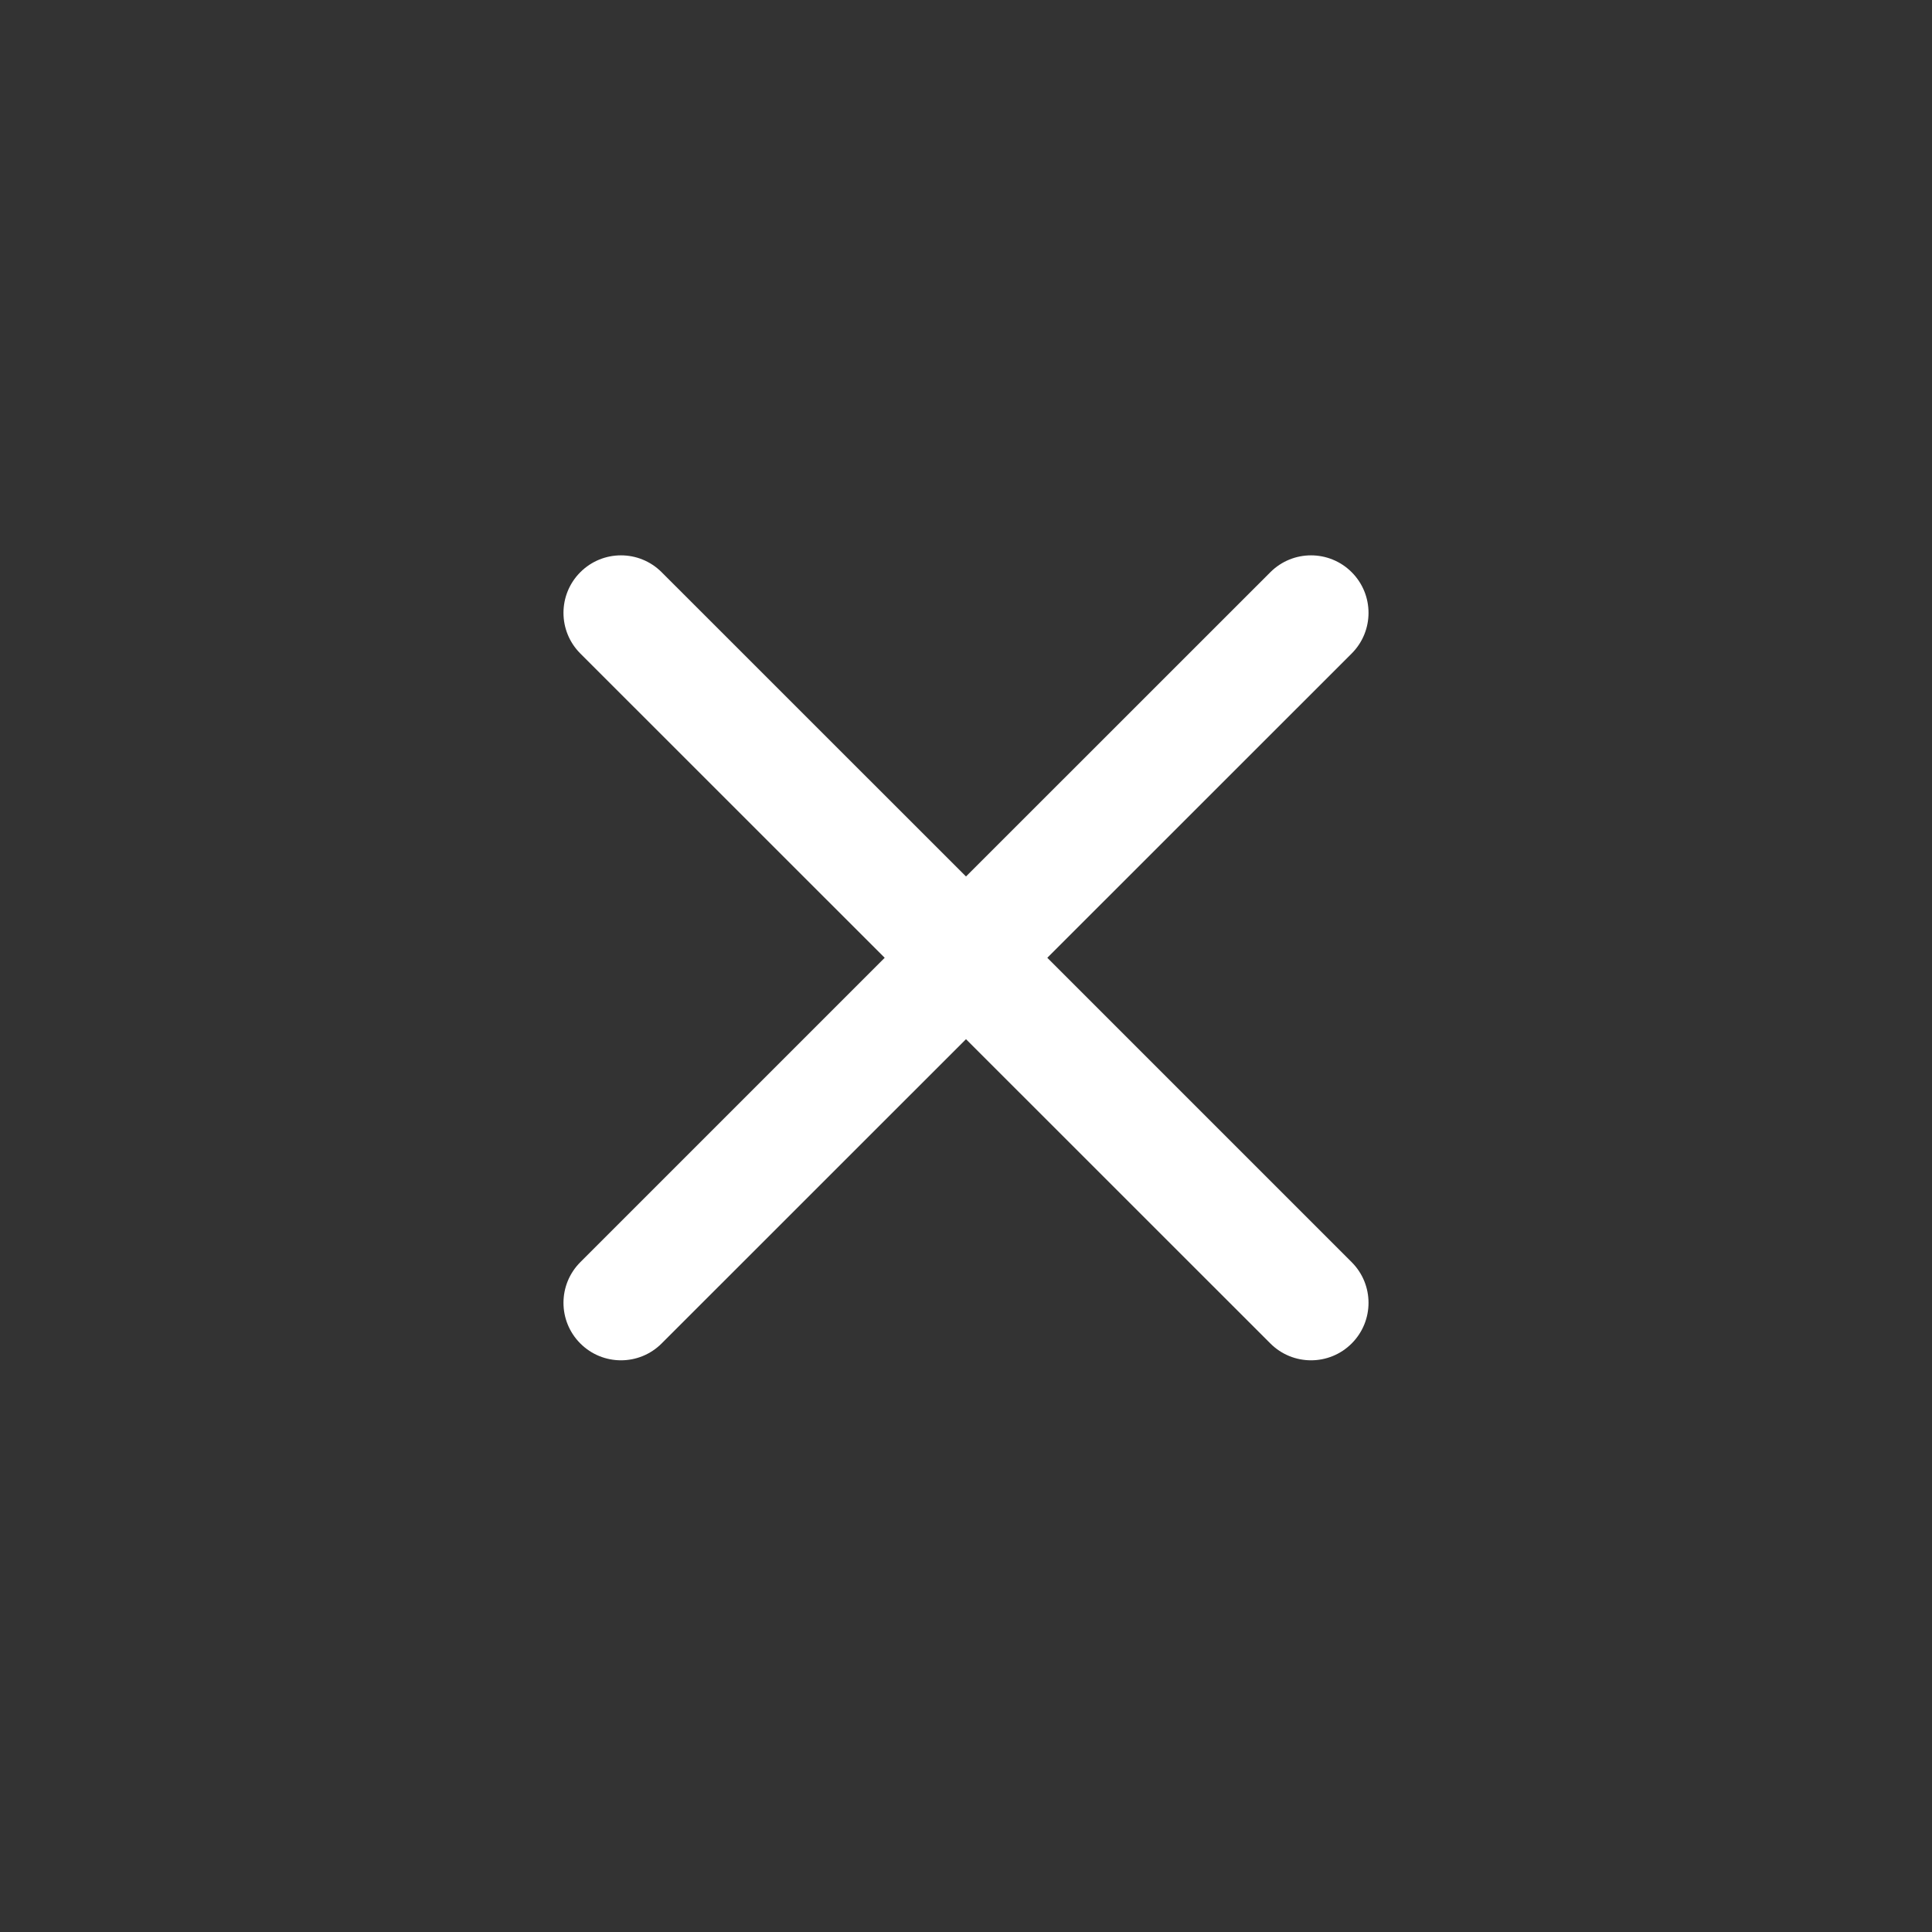 <svg width="24" height="24" viewBox="0 0 24 24" fill="none" xmlns="http://www.w3.org/2000/svg">
<rect x="0" y="0" width="24" height="24" fill="#333333" stroke="none"/>
<path fill-rule="evenodd" clip-rule="evenodd" d="M7.209 7.108C7.488 6.829 7.94 6.829 8.219 7.108L12 10.888L15.781 7.108C16.06 6.829 16.512 6.829 16.791 7.108C17.07 7.387 17.07 7.839 16.791 8.118L13.01 11.898L16.791 15.679C17.07 15.958 17.07 16.41 16.791 16.689C16.512 16.968 16.06 16.968 15.781 16.689L12 12.909L8.219 16.689C7.94 16.968 7.488 16.968 7.209 16.689C6.93 16.41 6.93 15.958 7.209 15.679L10.99 11.898L7.209 8.118C6.93 7.839 6.93 7.387 7.209 7.108Z" fill="white"/>
</svg>
